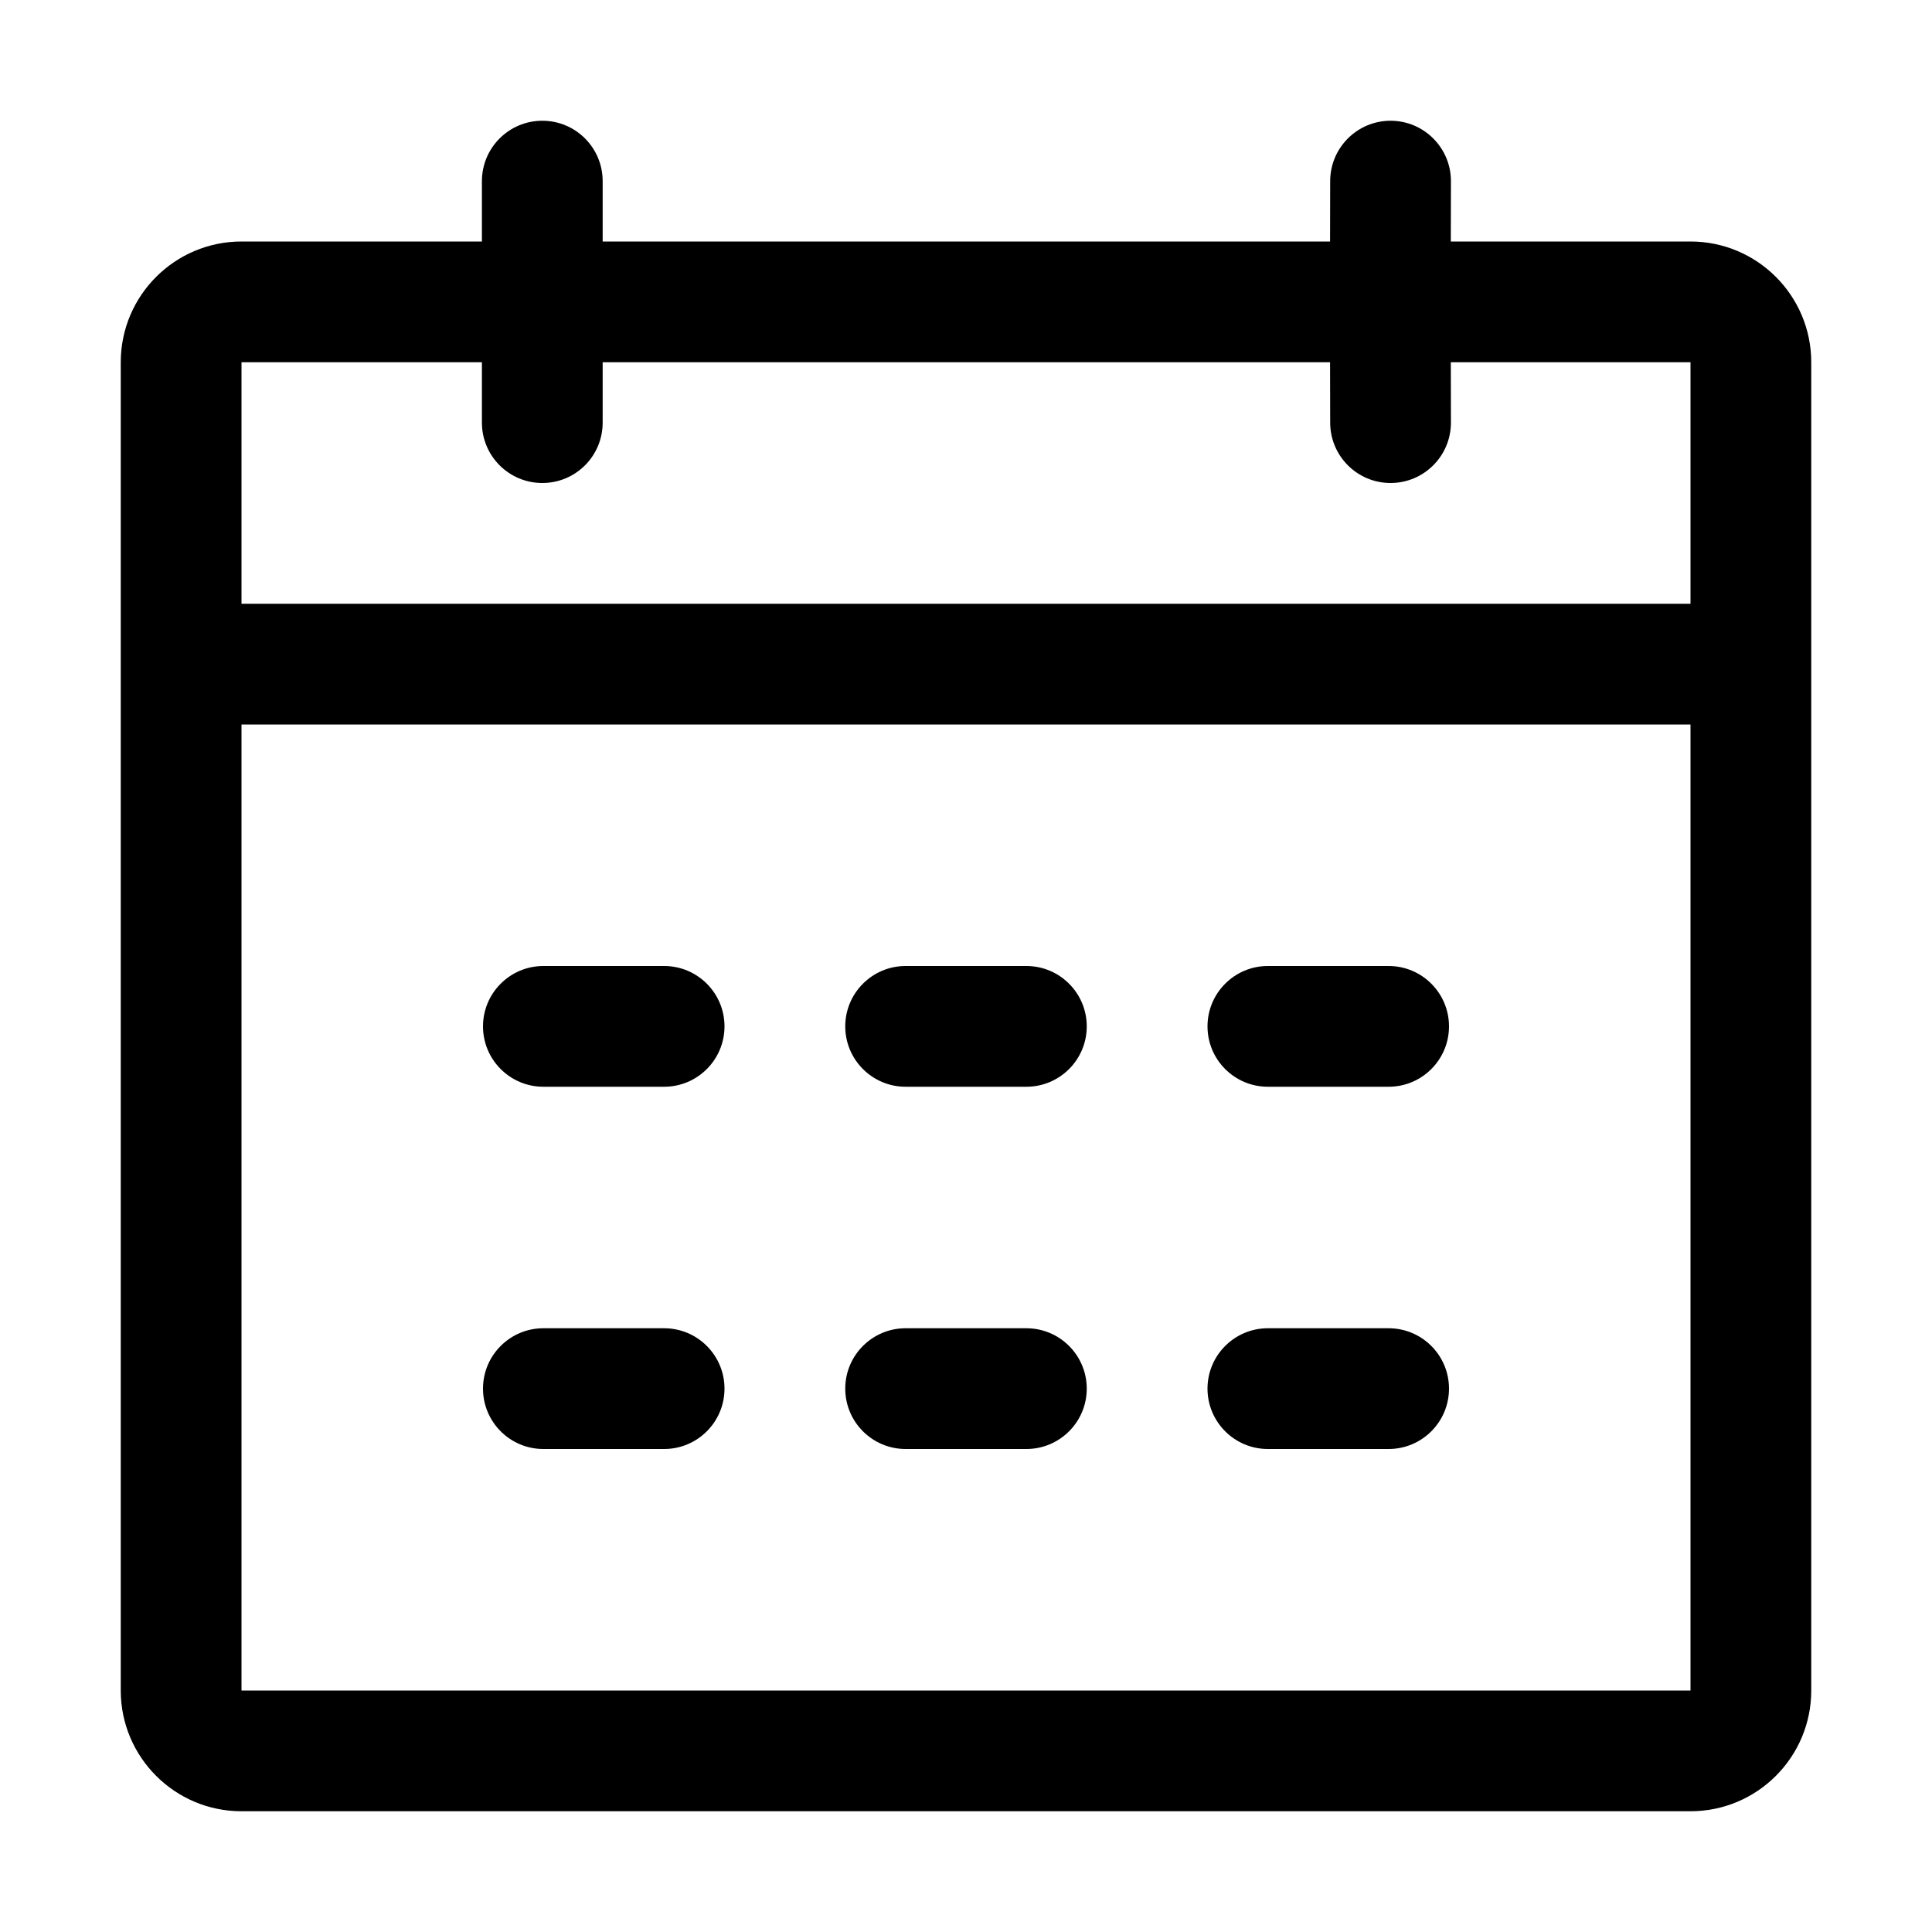<svg width="16" height="16" viewBox="0 0 16 16"  xmlns="http://www.w3.org/2000/svg">
<path  clip-rule="evenodd" d="M11.516 1C11.792 1 12.016 1.224 12.016 1.5L12.015 2H14C14.552 2 15 2.448 15 3V14C15 14.552 14.552 15 14 15H2C1.448 15 1 14.552 1 14V3C1 2.448 1.448 2 2 2H3.991L3.991 1.5C3.991 1.224 4.215 1 4.491 1C4.768 1 4.991 1.224 4.991 1.5L4.991 2H11.015L11.016 1.5C11.016 1.224 11.24 1 11.516 1ZM14 6H2V14H14V6ZM11.5 11C11.776 11 12 11.224 12 11.5C12 11.776 11.776 12 11.5 12H10.5C10.224 12 10 11.776 10 11.5C10 11.224 10.224 11 10.5 11H11.5ZM8.5 11C8.776 11 9 11.224 9 11.5C9 11.776 8.776 12 8.5 12H7.5C7.224 12 7 11.776 7 11.5C7 11.224 7.224 11 7.5 11H8.5ZM5.5 11C5.776 11 6 11.224 6 11.5C6 11.776 5.776 12 5.5 12H4.5C4.224 12 4 11.776 4 11.5C4 11.224 4.224 11 4.5 11H5.5ZM11.5 8C11.776 8 12 8.224 12 8.5C12 8.776 11.776 9 11.5 9H10.5C10.224 9 10 8.776 10 8.5C10 8.224 10.224 8 10.5 8H11.5ZM8.5 8C8.776 8 9 8.224 9 8.5C9 8.776 8.776 9 8.5 9H7.5C7.224 9 7 8.776 7 8.5C7 8.224 7.224 8 7.5 8H8.5ZM5.5 8C5.776 8 6 8.224 6 8.5C6 8.776 5.776 9 5.5 9H4.5C4.224 9 4 8.776 4 8.5C4 8.224 4.224 8 4.5 8H5.5ZM3.991 3H2V5H14V3H12.015L12.016 3.5C12.016 3.776 11.792 4 11.516 4C11.24 4 11.016 3.776 11.016 3.5L11.015 3H4.991L4.991 3.5C4.991 3.776 4.768 4 4.491 4C4.215 4 3.991 3.776 3.991 3.5L3.991 3Z" />
</svg>
